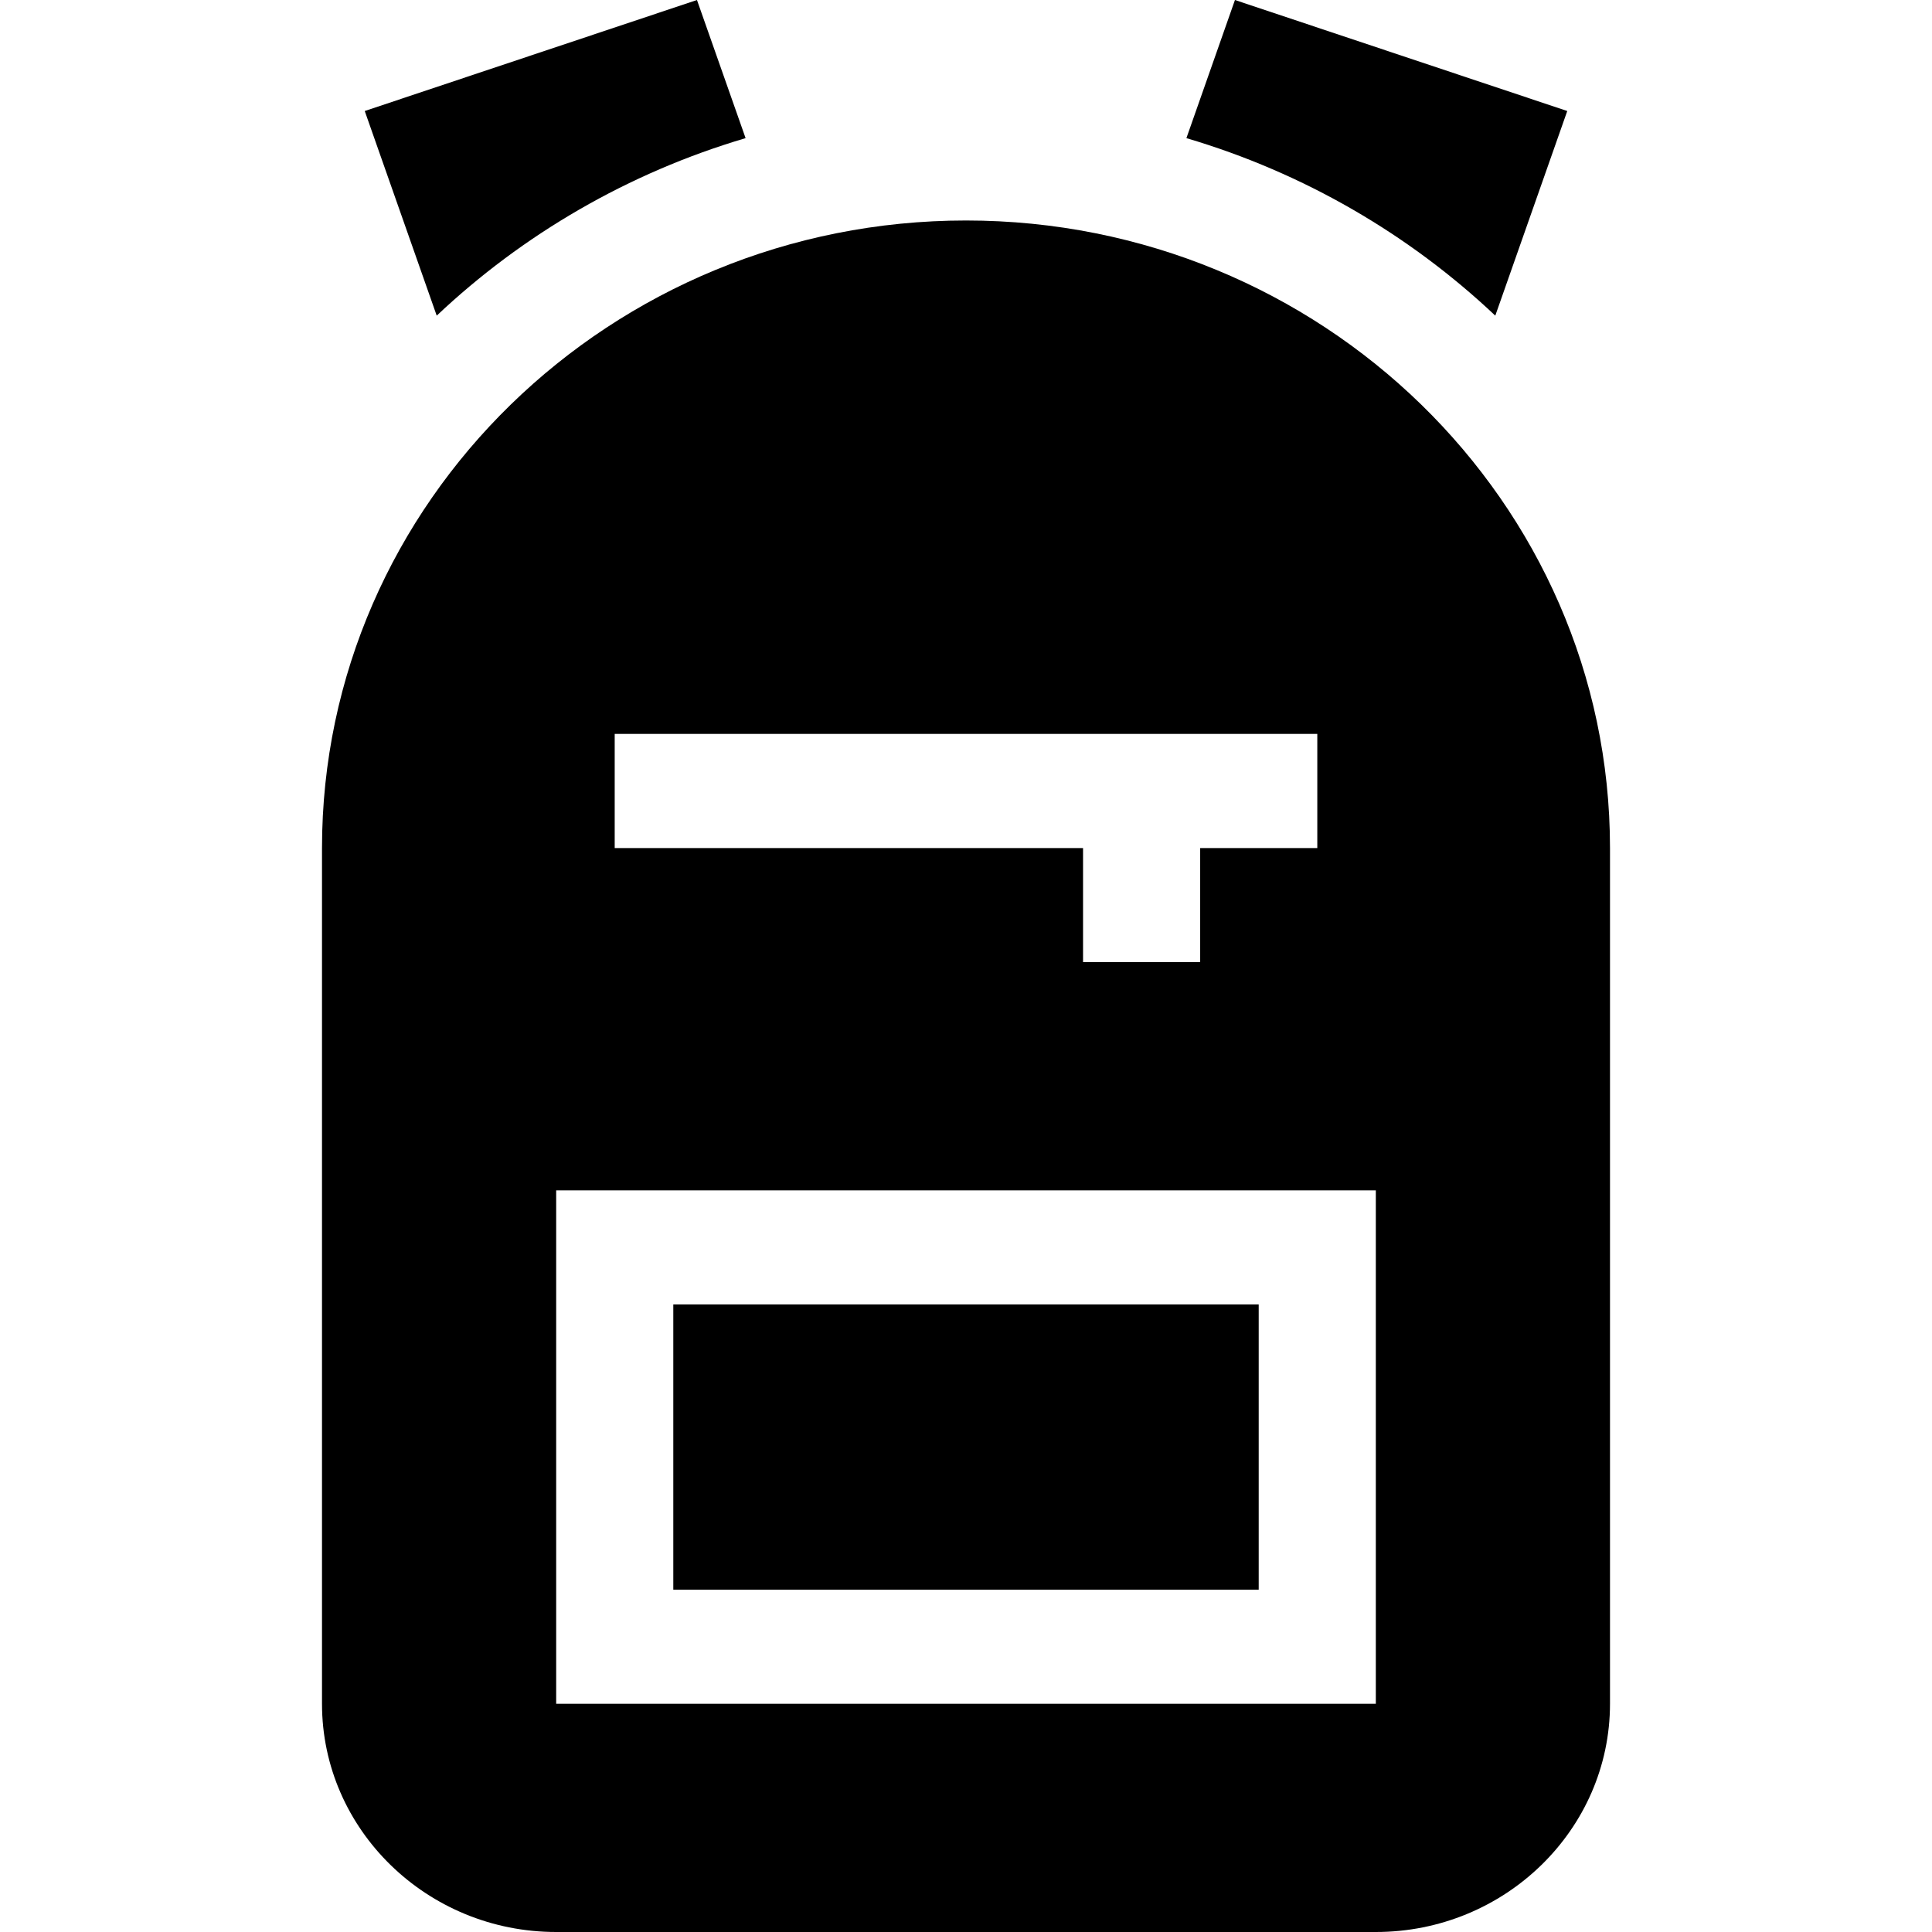 <svg width="24" height="24" viewBox="0 0 24 24" xmlns="http://www.w3.org/2000/svg">
<path d="M8.364 16.204H15.636V19.748H8.364V16.204Z"/>
<path d="M12 2.739C7.589 2.739 4 6.236 4 10.535V21.165C4 22.728 5.305 24 6.909 24H17.091C18.695 24 20 22.728 20 21.165V10.535C20 6.236 16.411 2.739 12 2.739ZM7.636 9.117H16.364V10.535H14.909V11.952H13.454V10.535H7.636V9.117ZM17.091 21.165H6.909V14.787H17.091V21.165Z"/>
<path d="M19.469 1.379L15.341 0L14.738 1.716C16.197 2.147 17.507 2.913 18.575 3.921L19.469 1.379Z"/>
<path d="M9.262 1.716L8.658 0L4.531 1.379L5.425 3.921C6.493 2.913 7.804 2.147 9.262 1.716Z"/>
</svg>
